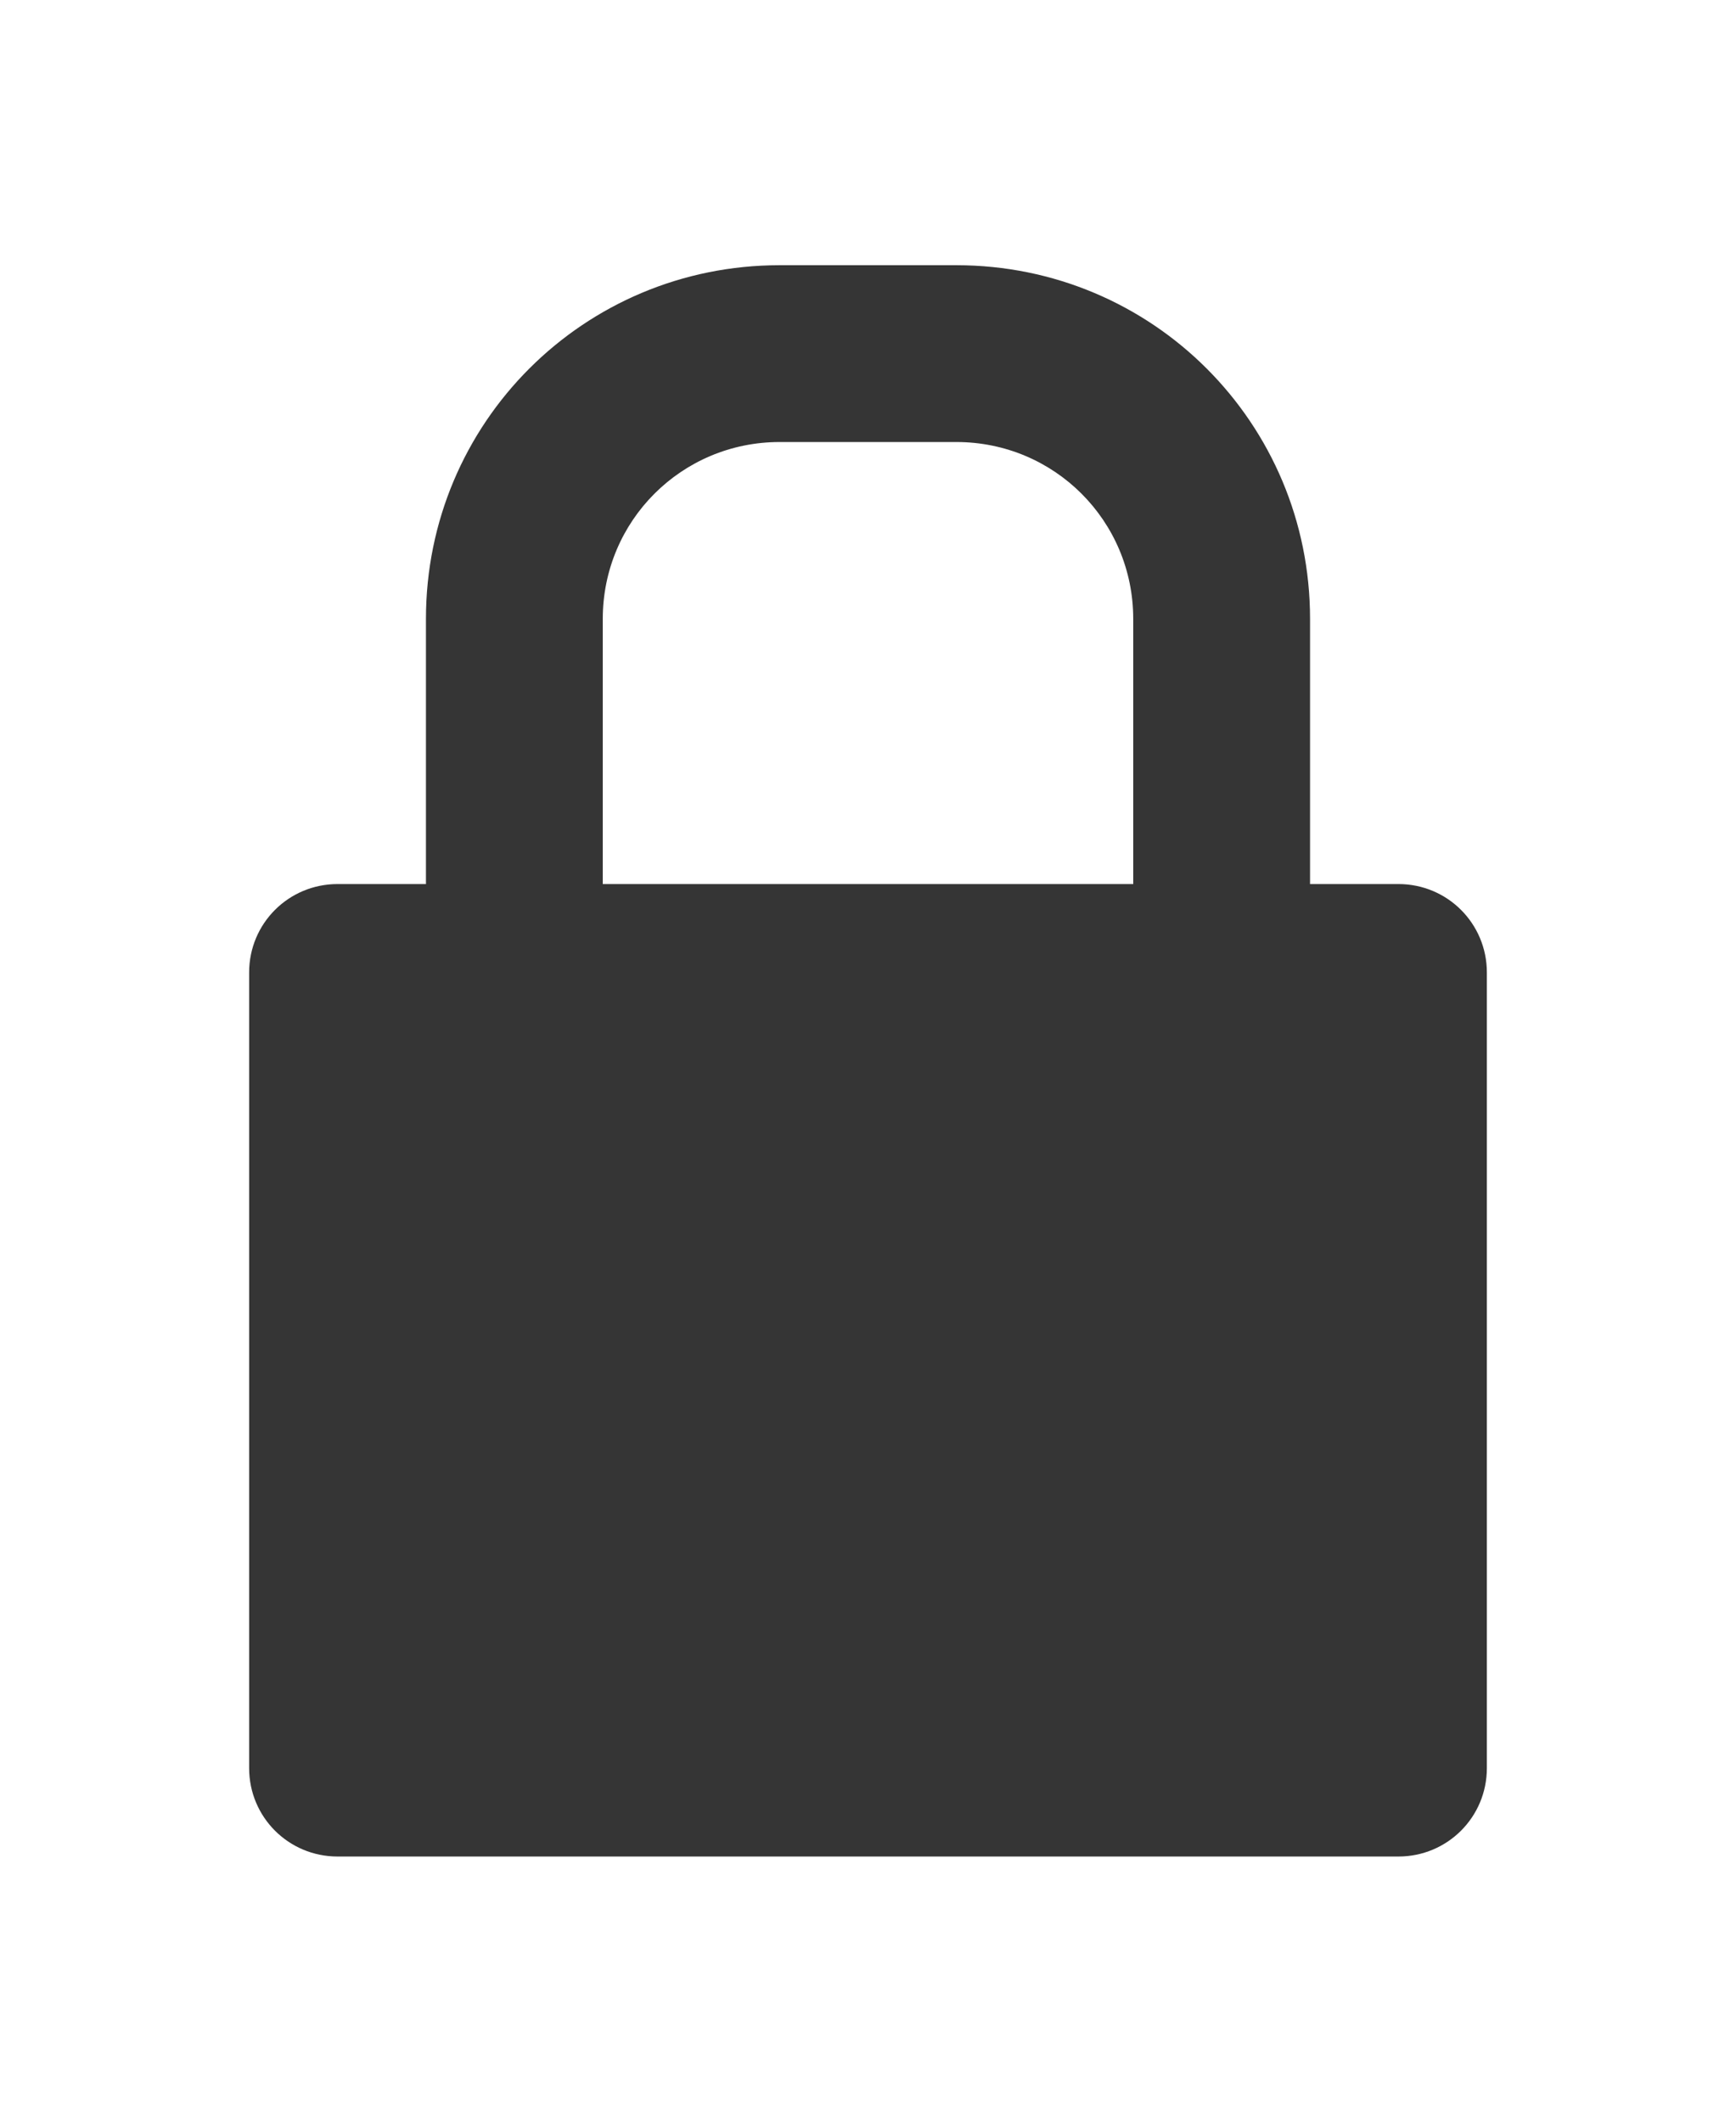 <svg xmlns="http://www.w3.org/2000/svg" viewBox="0 0 19.636 24">
 <path d="m 8.818 3 c -2.216 0 -4 1.784 -4 4 l 0 3 -1 0 c -0.554 0 -1 0.446 -1 1 l 0 9 c 0 0.554 0.446 1 1 1 l 12 0 c 0.554 0 1 -0.446 1 -1 l 0 -9 c 0 -0.554 -0.446 -1 -1 -1 l -1 0 0 -3 c 0 -2.216 -1.784 -4 -4 -4 l -2 0 m 0 2 l 2 0 c 1.108 0 2 0.892 2 2 l 0 3 -6 0 0 -3 c 0 -1.108 0.892 -2 2 -2 z" style="fill:#353535;fill-opacity:1;fill-rule:evenodd"/>
</svg>
